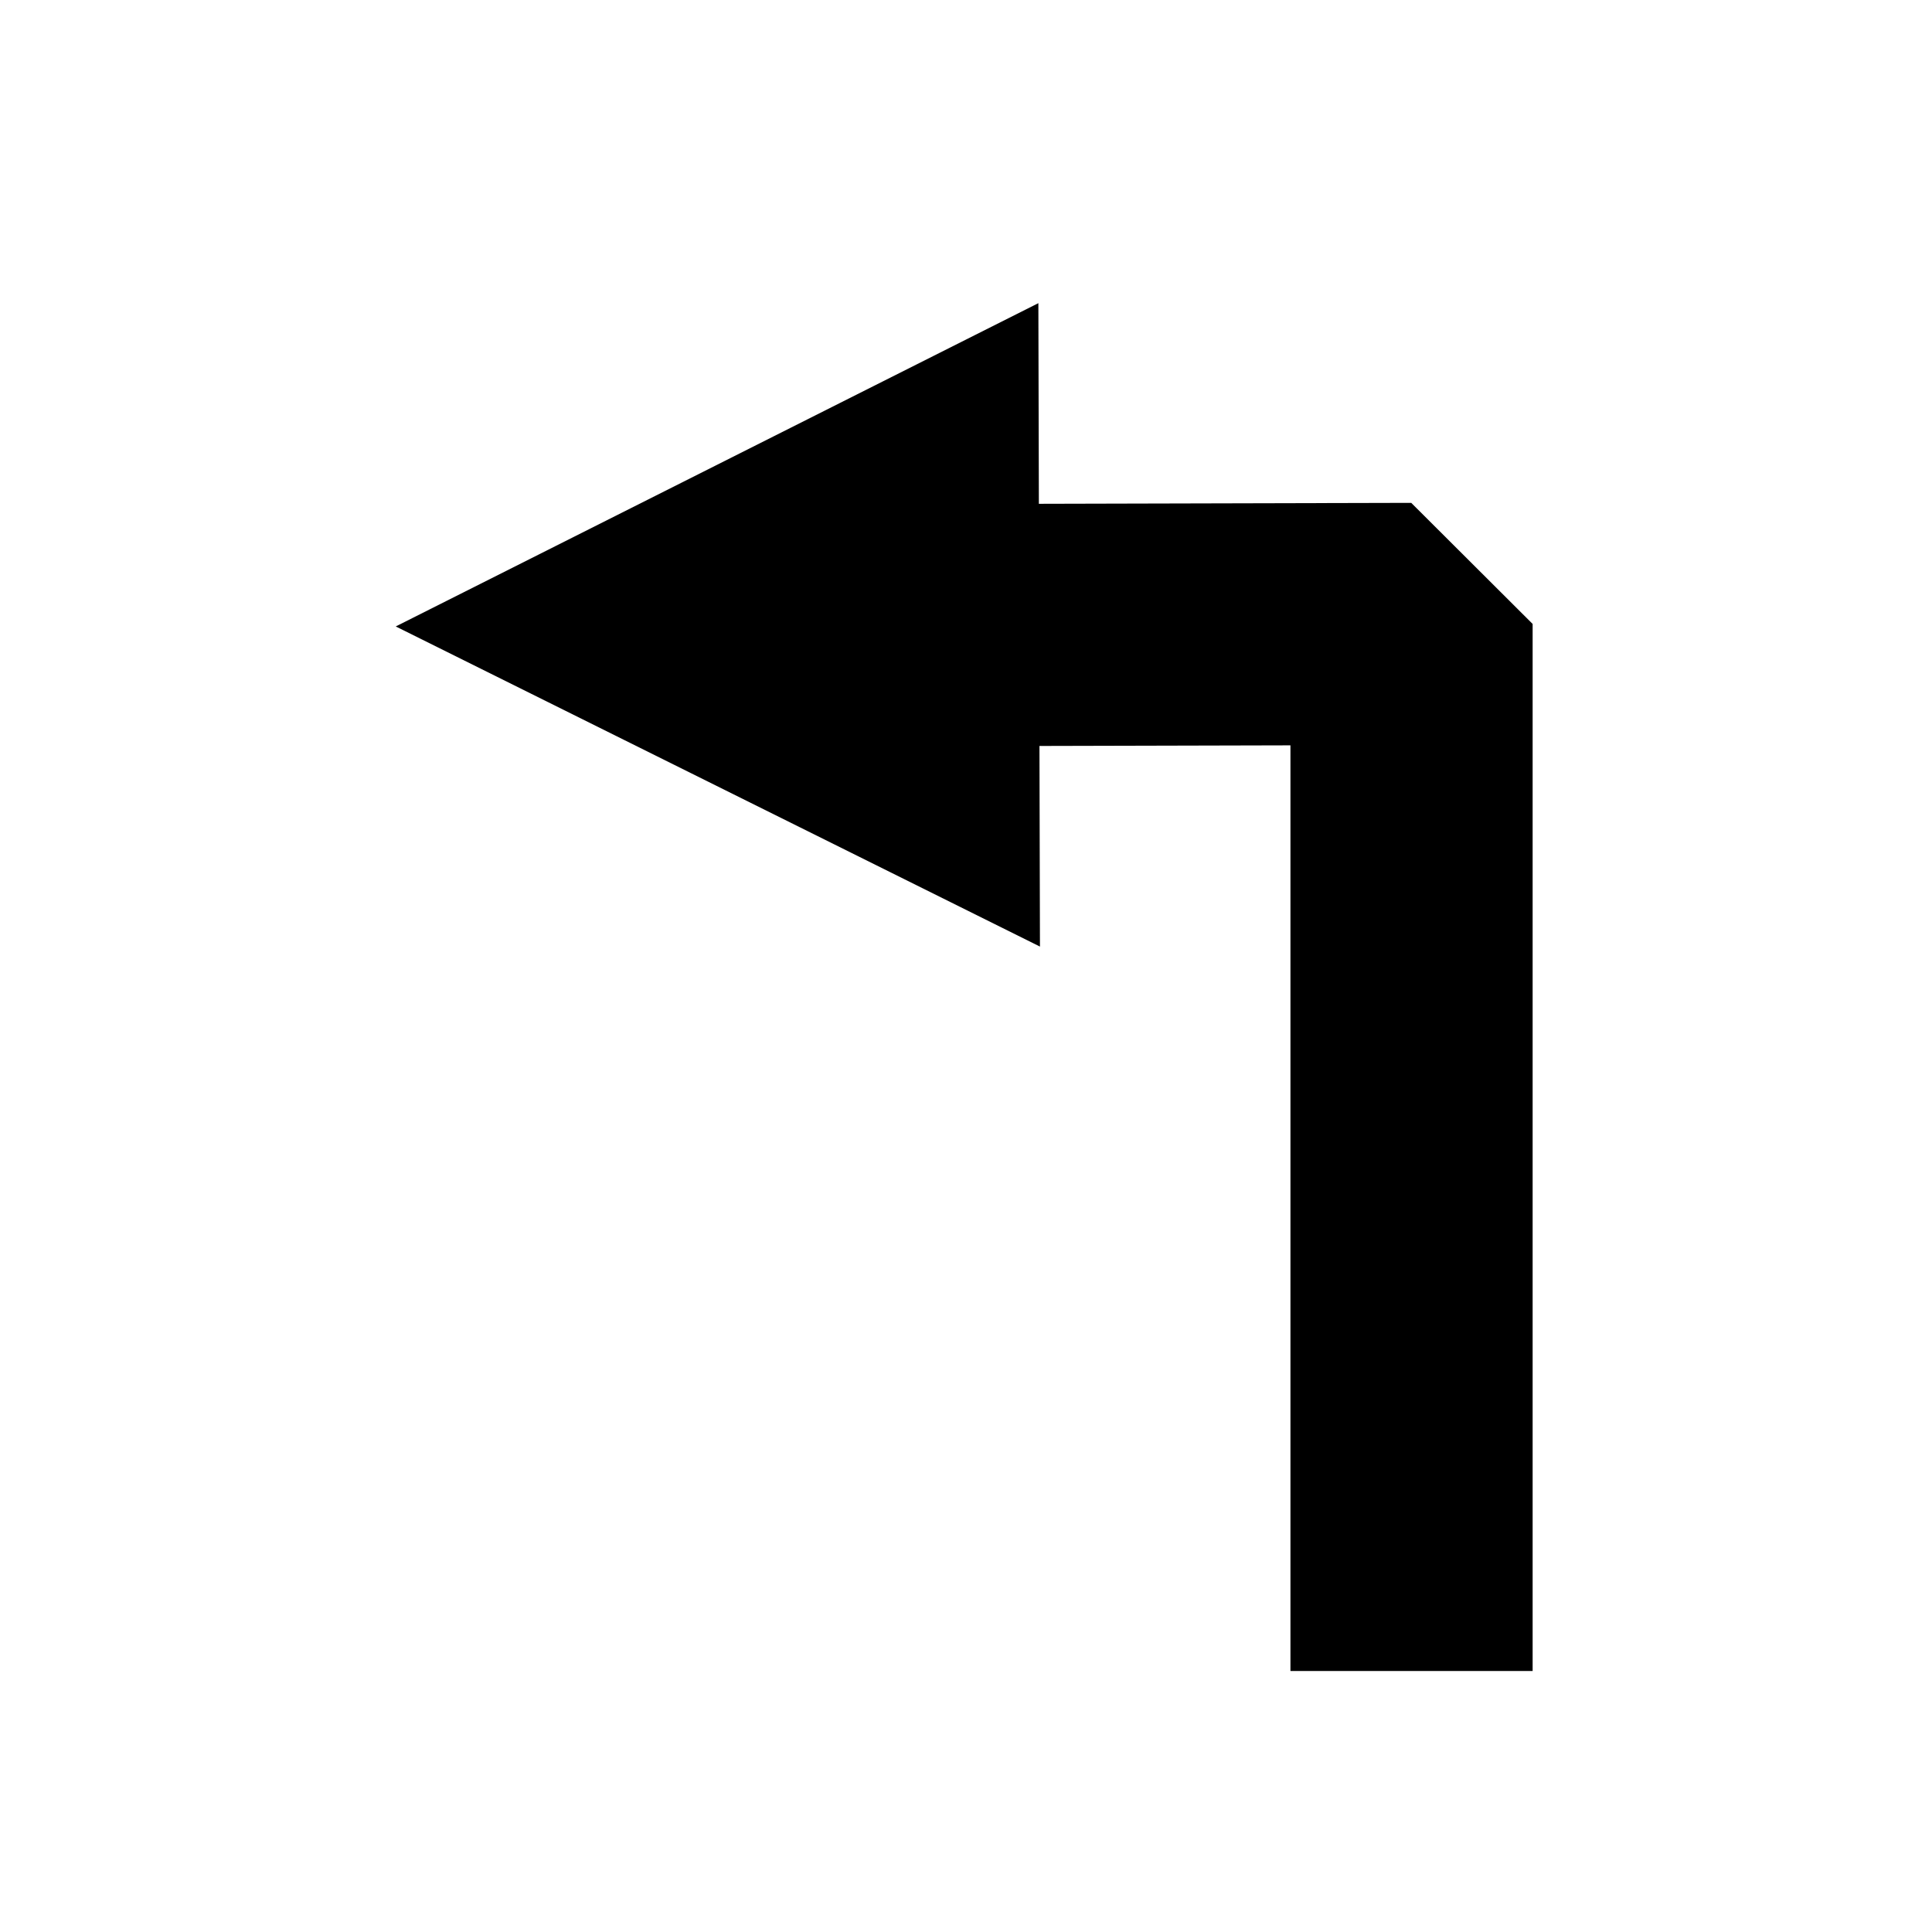 <?xml version="1.0" encoding="UTF-8" standalone="no"?>
<!DOCTYPE svg PUBLIC "-//W3C//DTD SVG 1.1//EN" "http://www.w3.org/Graphics/SVG/1.1/DTD/svg11.dtd">
<svg width="100%" height="100%" viewBox="0 0 756 756" version="1.1" xmlns="http://www.w3.org/2000/svg" xmlns:xlink="http://www.w3.org/1999/xlink" xml:space="preserve" xmlns:serif="http://www.serif.com/" style="fill-rule:evenodd;clip-rule:evenodd;stroke-linecap:square;stroke-linejoin:bevel;stroke-miterlimit:1.5;">
    <g transform="matrix(-1,0,0,1,719.344,-48.831)">
        <g transform="matrix(-1,0,0,1,719.344,48.831)">
            <path d="M406.937,370.399L154.857,245.132L406.318,118.628L406.937,370.399Z"/>
            <path d="M552.342,606.482L552.342,244.156C552.342,244.156 454.745,244.395 356.273,244.637" style="fill:none;stroke:black;stroke-width:94.77px;"/>
        </g>
    </g>
</svg>
